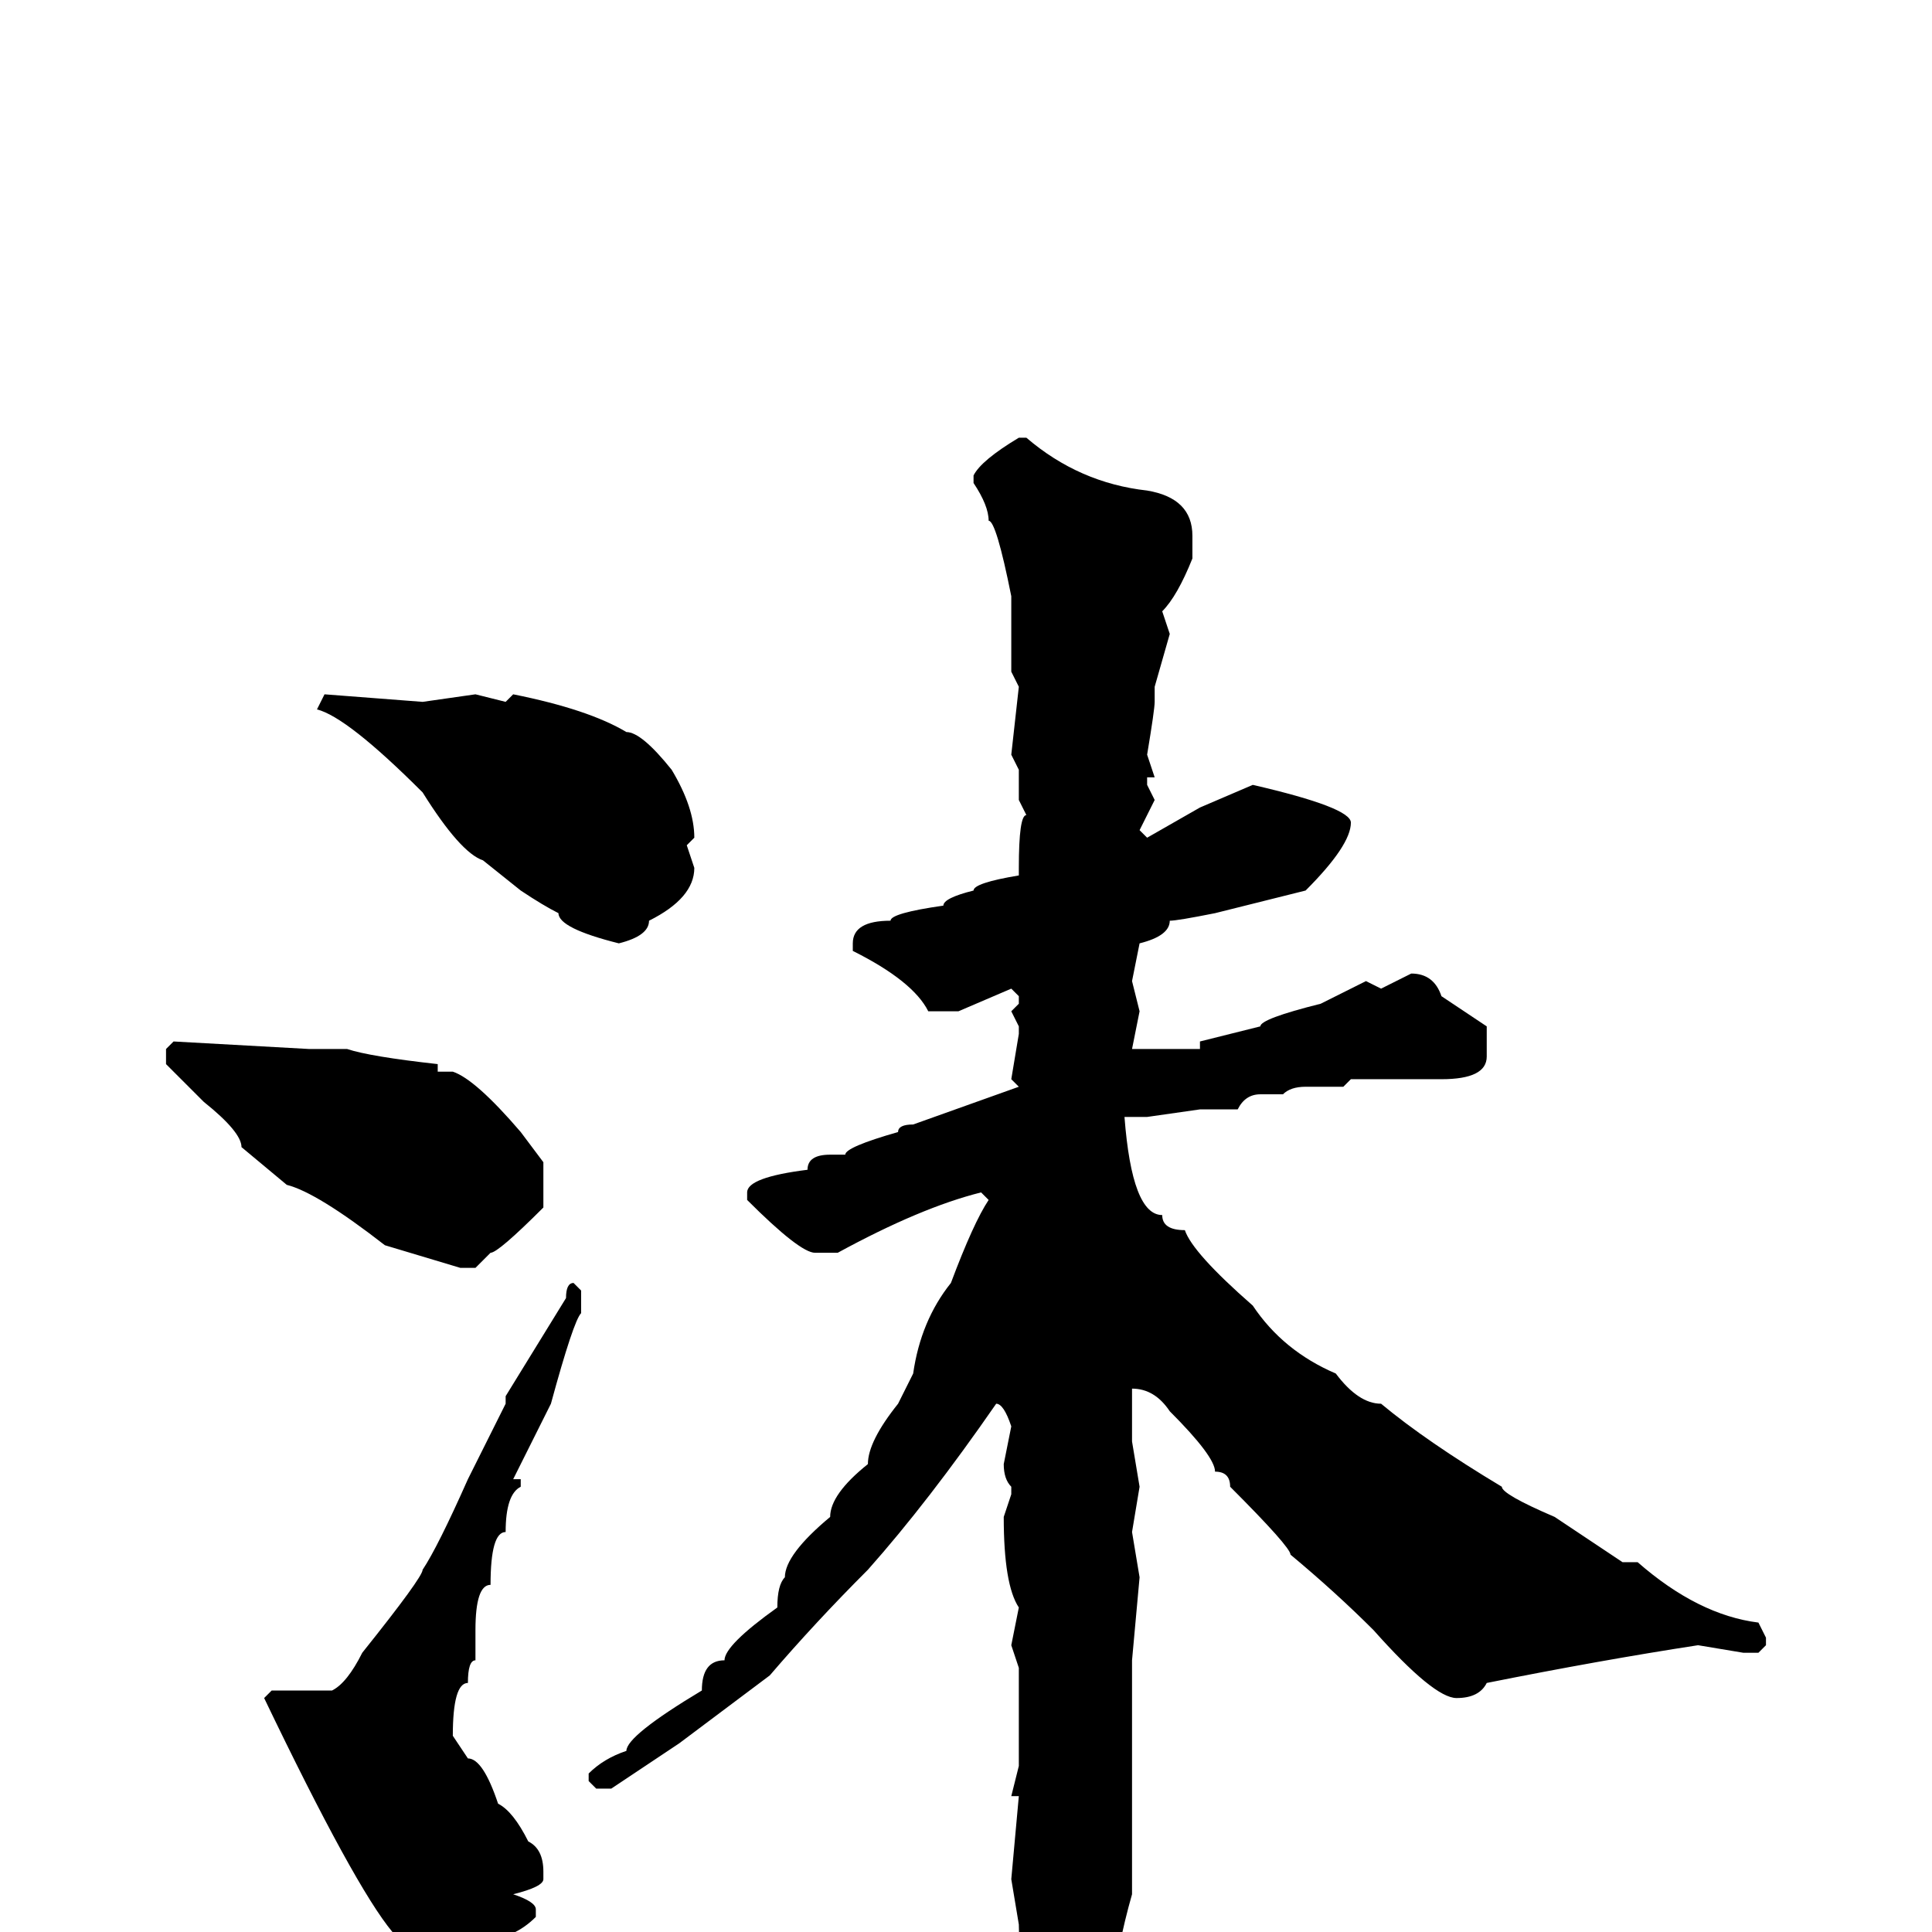 <svg xmlns="http://www.w3.org/2000/svg" viewBox="0 -256 256 256">
	<path fill="#000000" d="M135 -198H136Q143 -192 152 -191Q158 -190 158 -185V-182Q156 -177 154 -175L155 -172L153 -165V-163Q153 -162 152 -156L153 -153H152V-152L153 -150L151 -146L152 -145L159 -149L166 -152Q179 -149 179 -147Q179 -144 173 -138L161 -135Q156 -134 155 -134Q155 -132 151 -131L150 -126L151 -122L150 -117H159V-118L167 -120Q167 -121 175 -123L181 -126L183 -125L187 -127Q190 -127 191 -124L197 -120V-116Q197 -113 191 -113H189H187H184H180H179L178 -112H175H173Q171 -112 170 -111H167Q165 -111 164 -109H159L152 -108H149Q150 -95 154 -95Q154 -93 157 -93Q158 -90 166 -83Q170 -77 177 -74Q180 -70 183 -70Q189 -65 199 -59Q199 -58 206 -55L215 -49H217Q225 -42 233 -41L234 -39V-38L233 -37H231L225 -38Q212 -36 197 -33Q196 -31 193 -31Q190 -31 182 -40Q177 -45 171 -50Q171 -51 163 -59Q163 -61 161 -61Q161 -63 155 -69Q153 -72 150 -72V-65L151 -59L150 -53L151 -47L150 -36V-34V-29V-28V-25V-5Q148 2 147 10Q144 18 140 22H139Q137 20 137 16V14Q135 4 135 -1L134 -7L135 -18H134L135 -22V-32V-35L134 -38L135 -43Q133 -46 133 -55L134 -58V-59Q133 -60 133 -62L134 -67Q133 -70 132 -70Q123 -57 115 -48Q108 -41 102 -34L90 -25L81 -19H79L78 -20V-21Q80 -23 83 -24Q83 -26 93 -32Q93 -36 96 -36Q96 -38 103 -43Q103 -46 104 -47Q104 -50 110 -55Q110 -58 115 -62Q115 -65 119 -70L121 -74Q122 -81 126 -86Q129 -94 131 -97L130 -98Q122 -96 111 -90H108Q106 -90 99 -97V-98Q99 -100 107 -101Q107 -103 110 -103H112Q112 -104 119 -106Q119 -107 121 -107L135 -112L134 -113L135 -119V-120L134 -122L135 -123V-124L134 -125L127 -122H123Q121 -126 113 -130V-131Q113 -134 118 -134Q118 -135 125 -136Q125 -137 129 -138Q129 -139 135 -140V-141Q135 -148 136 -148L135 -150V-154L134 -156L135 -165L134 -167V-174V-177Q132 -187 131 -187Q131 -189 129 -192V-193Q130 -195 135 -198ZM43 -164L56 -163L63 -164L67 -163L68 -164Q78 -162 83 -159Q85 -159 89 -154Q92 -149 92 -145L91 -144L92 -141Q92 -137 86 -134Q86 -132 82 -131Q74 -133 74 -135Q72 -136 69 -138L64 -142Q61 -143 56 -151Q46 -161 42 -162ZM23 -118L41 -117H46Q49 -116 58 -115V-114H60Q63 -113 69 -106L72 -102V-96Q66 -90 65 -90L63 -88H61L51 -91Q42 -98 38 -99L32 -104Q32 -106 27 -110L22 -115V-117ZM76 -86L77 -85V-82Q76 -81 73 -70Q72 -68 68 -60H69V-59Q67 -58 67 -53Q65 -53 65 -46Q63 -46 63 -40V-36Q62 -36 62 -33Q60 -33 60 -26L62 -23Q64 -23 66 -17Q68 -16 70 -12Q72 -11 72 -8V-7Q72 -6 68 -5Q71 -4 71 -3V-2Q68 1 64 1Q64 4 56 5Q54 3 52 3L51 2L52 0Q47 -6 35 -31L36 -32H42H44Q46 -33 48 -37Q56 -47 56 -48Q58 -51 62 -60L67 -70V-71L75 -84Q75 -86 76 -86Z"/>
</svg>